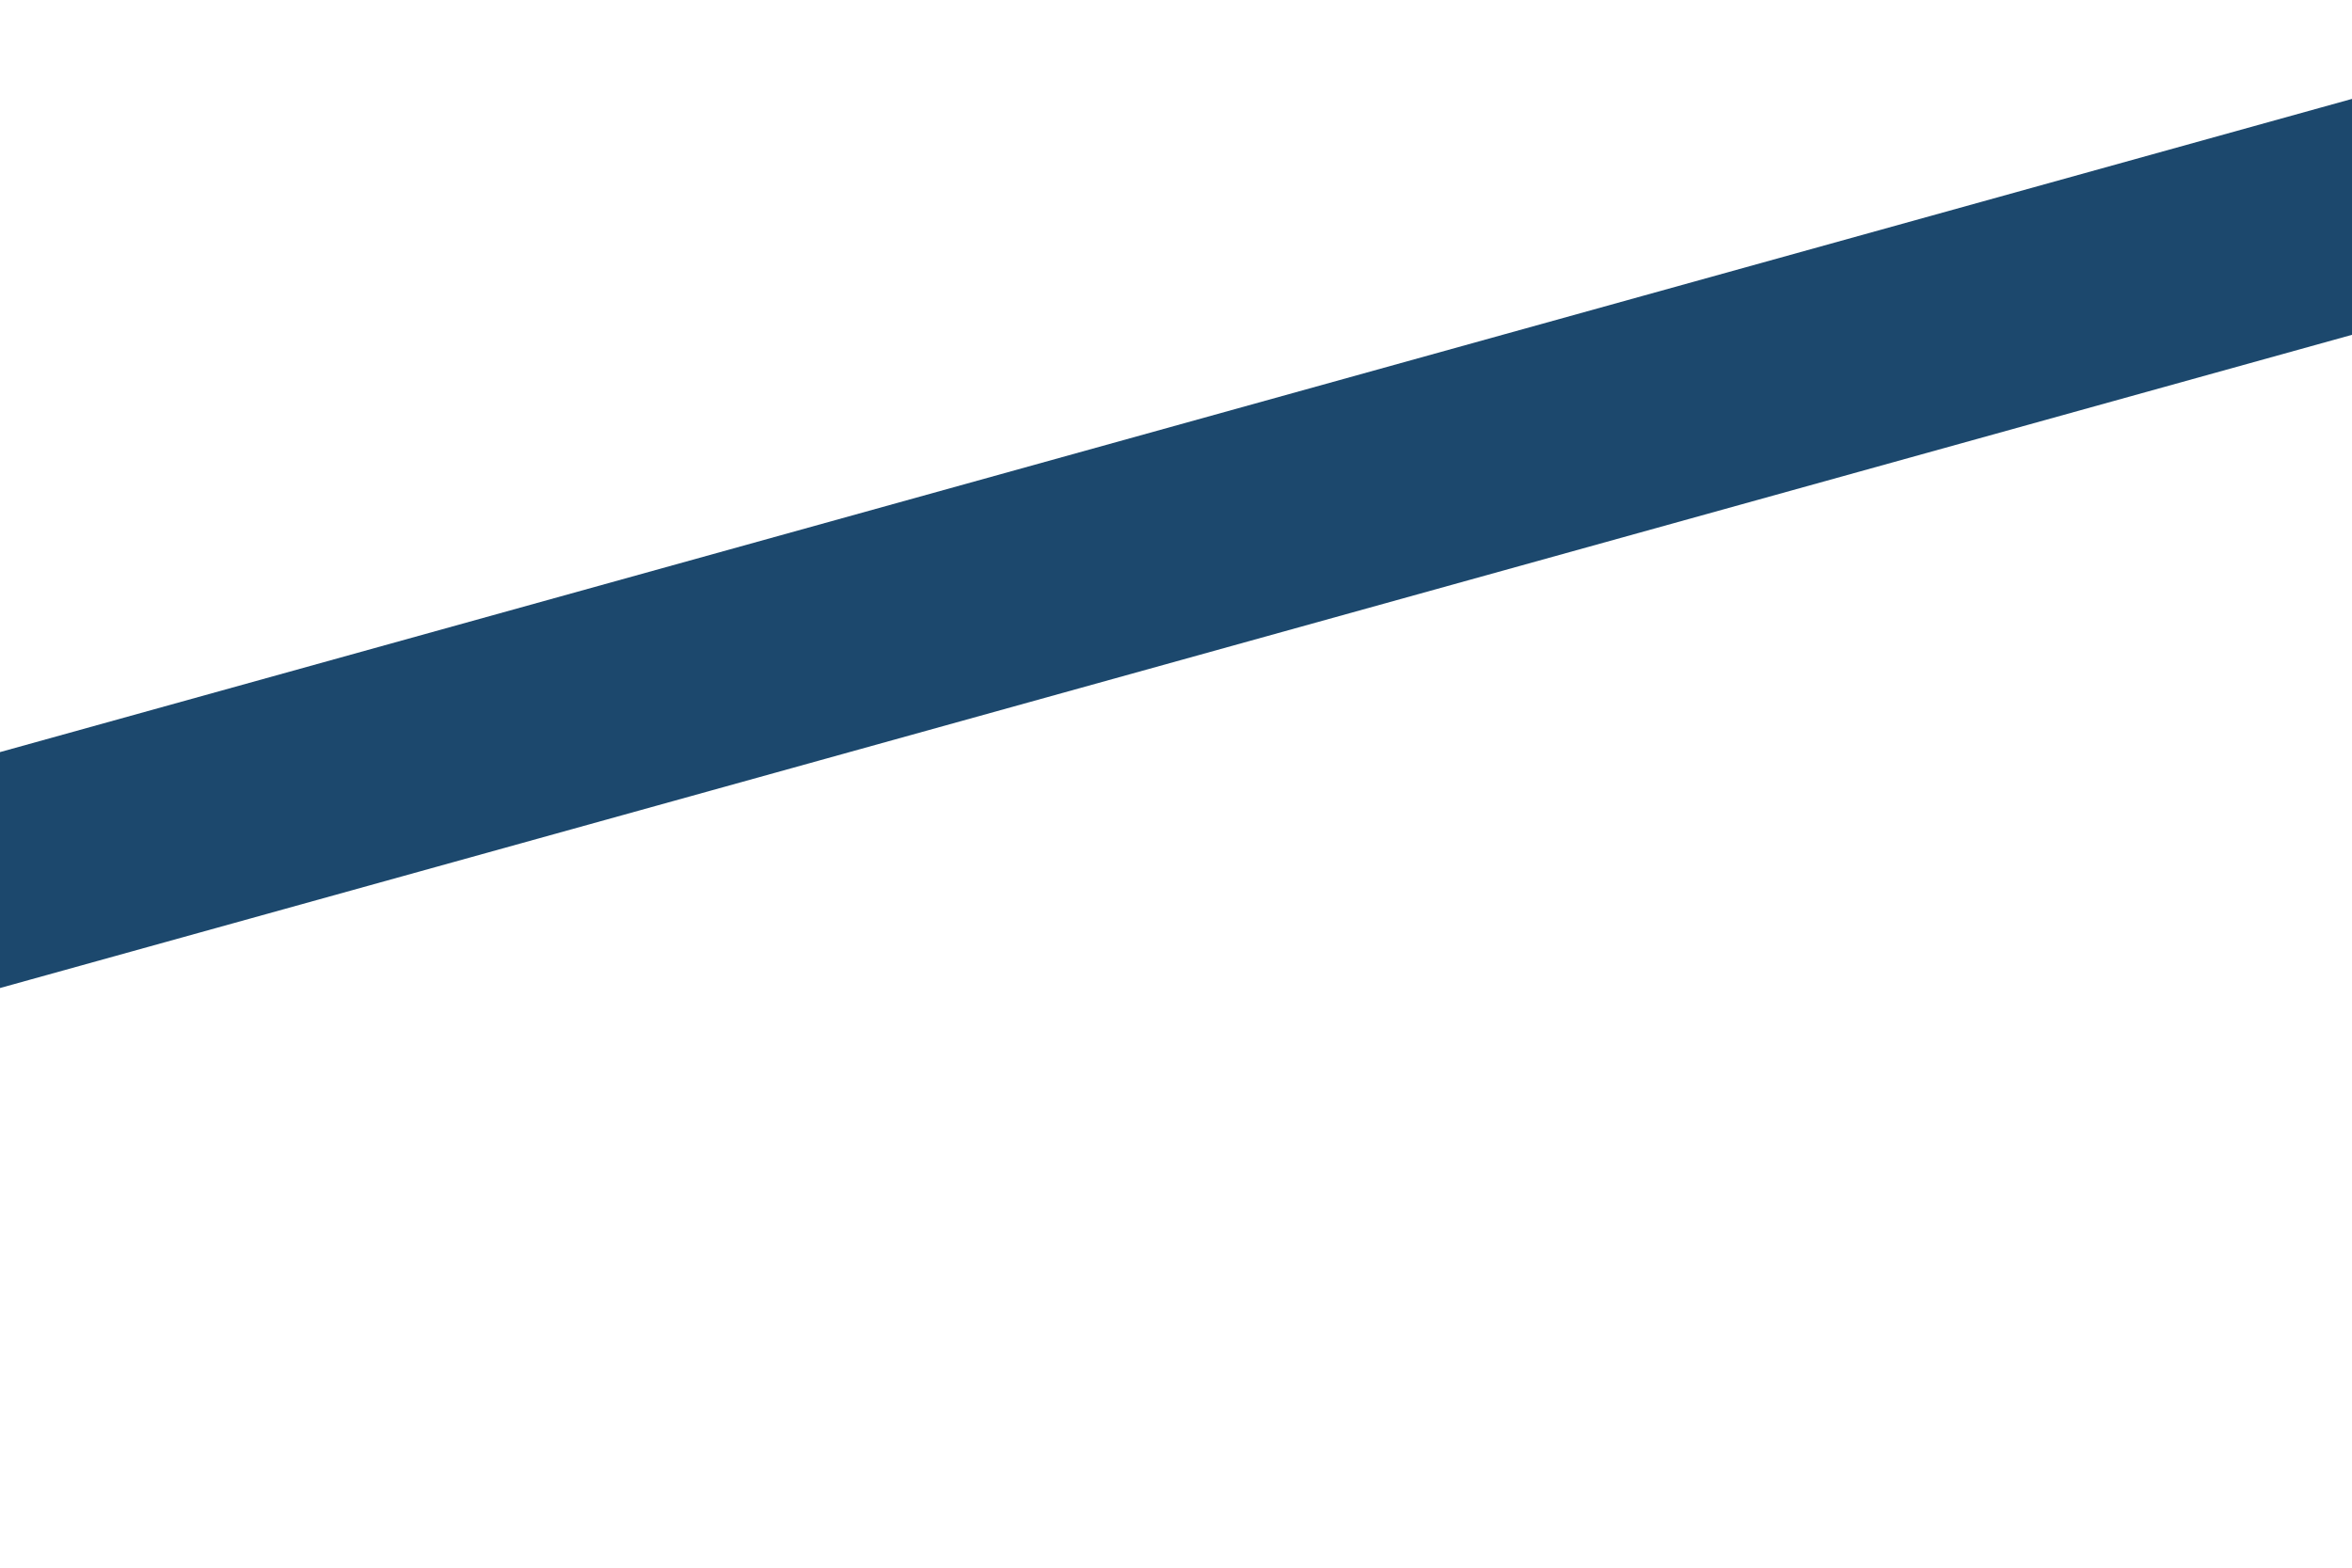 <svg id="visual" viewBox="0 0 900 600" width="900" height="600" xmlns="http://www.w3.org/2000/svg" xmlns:xlink="http://www.w3.org/1999/xlink" version="1.1"><rect x="0" y="0" width="900" height="600" fill="#fff"></rect><path d="M0 333L900 83" fill="none" stroke-linecap="square" stroke-linejoin="bevel" stroke="#1C486D" stroke-width="87"></path></svg>